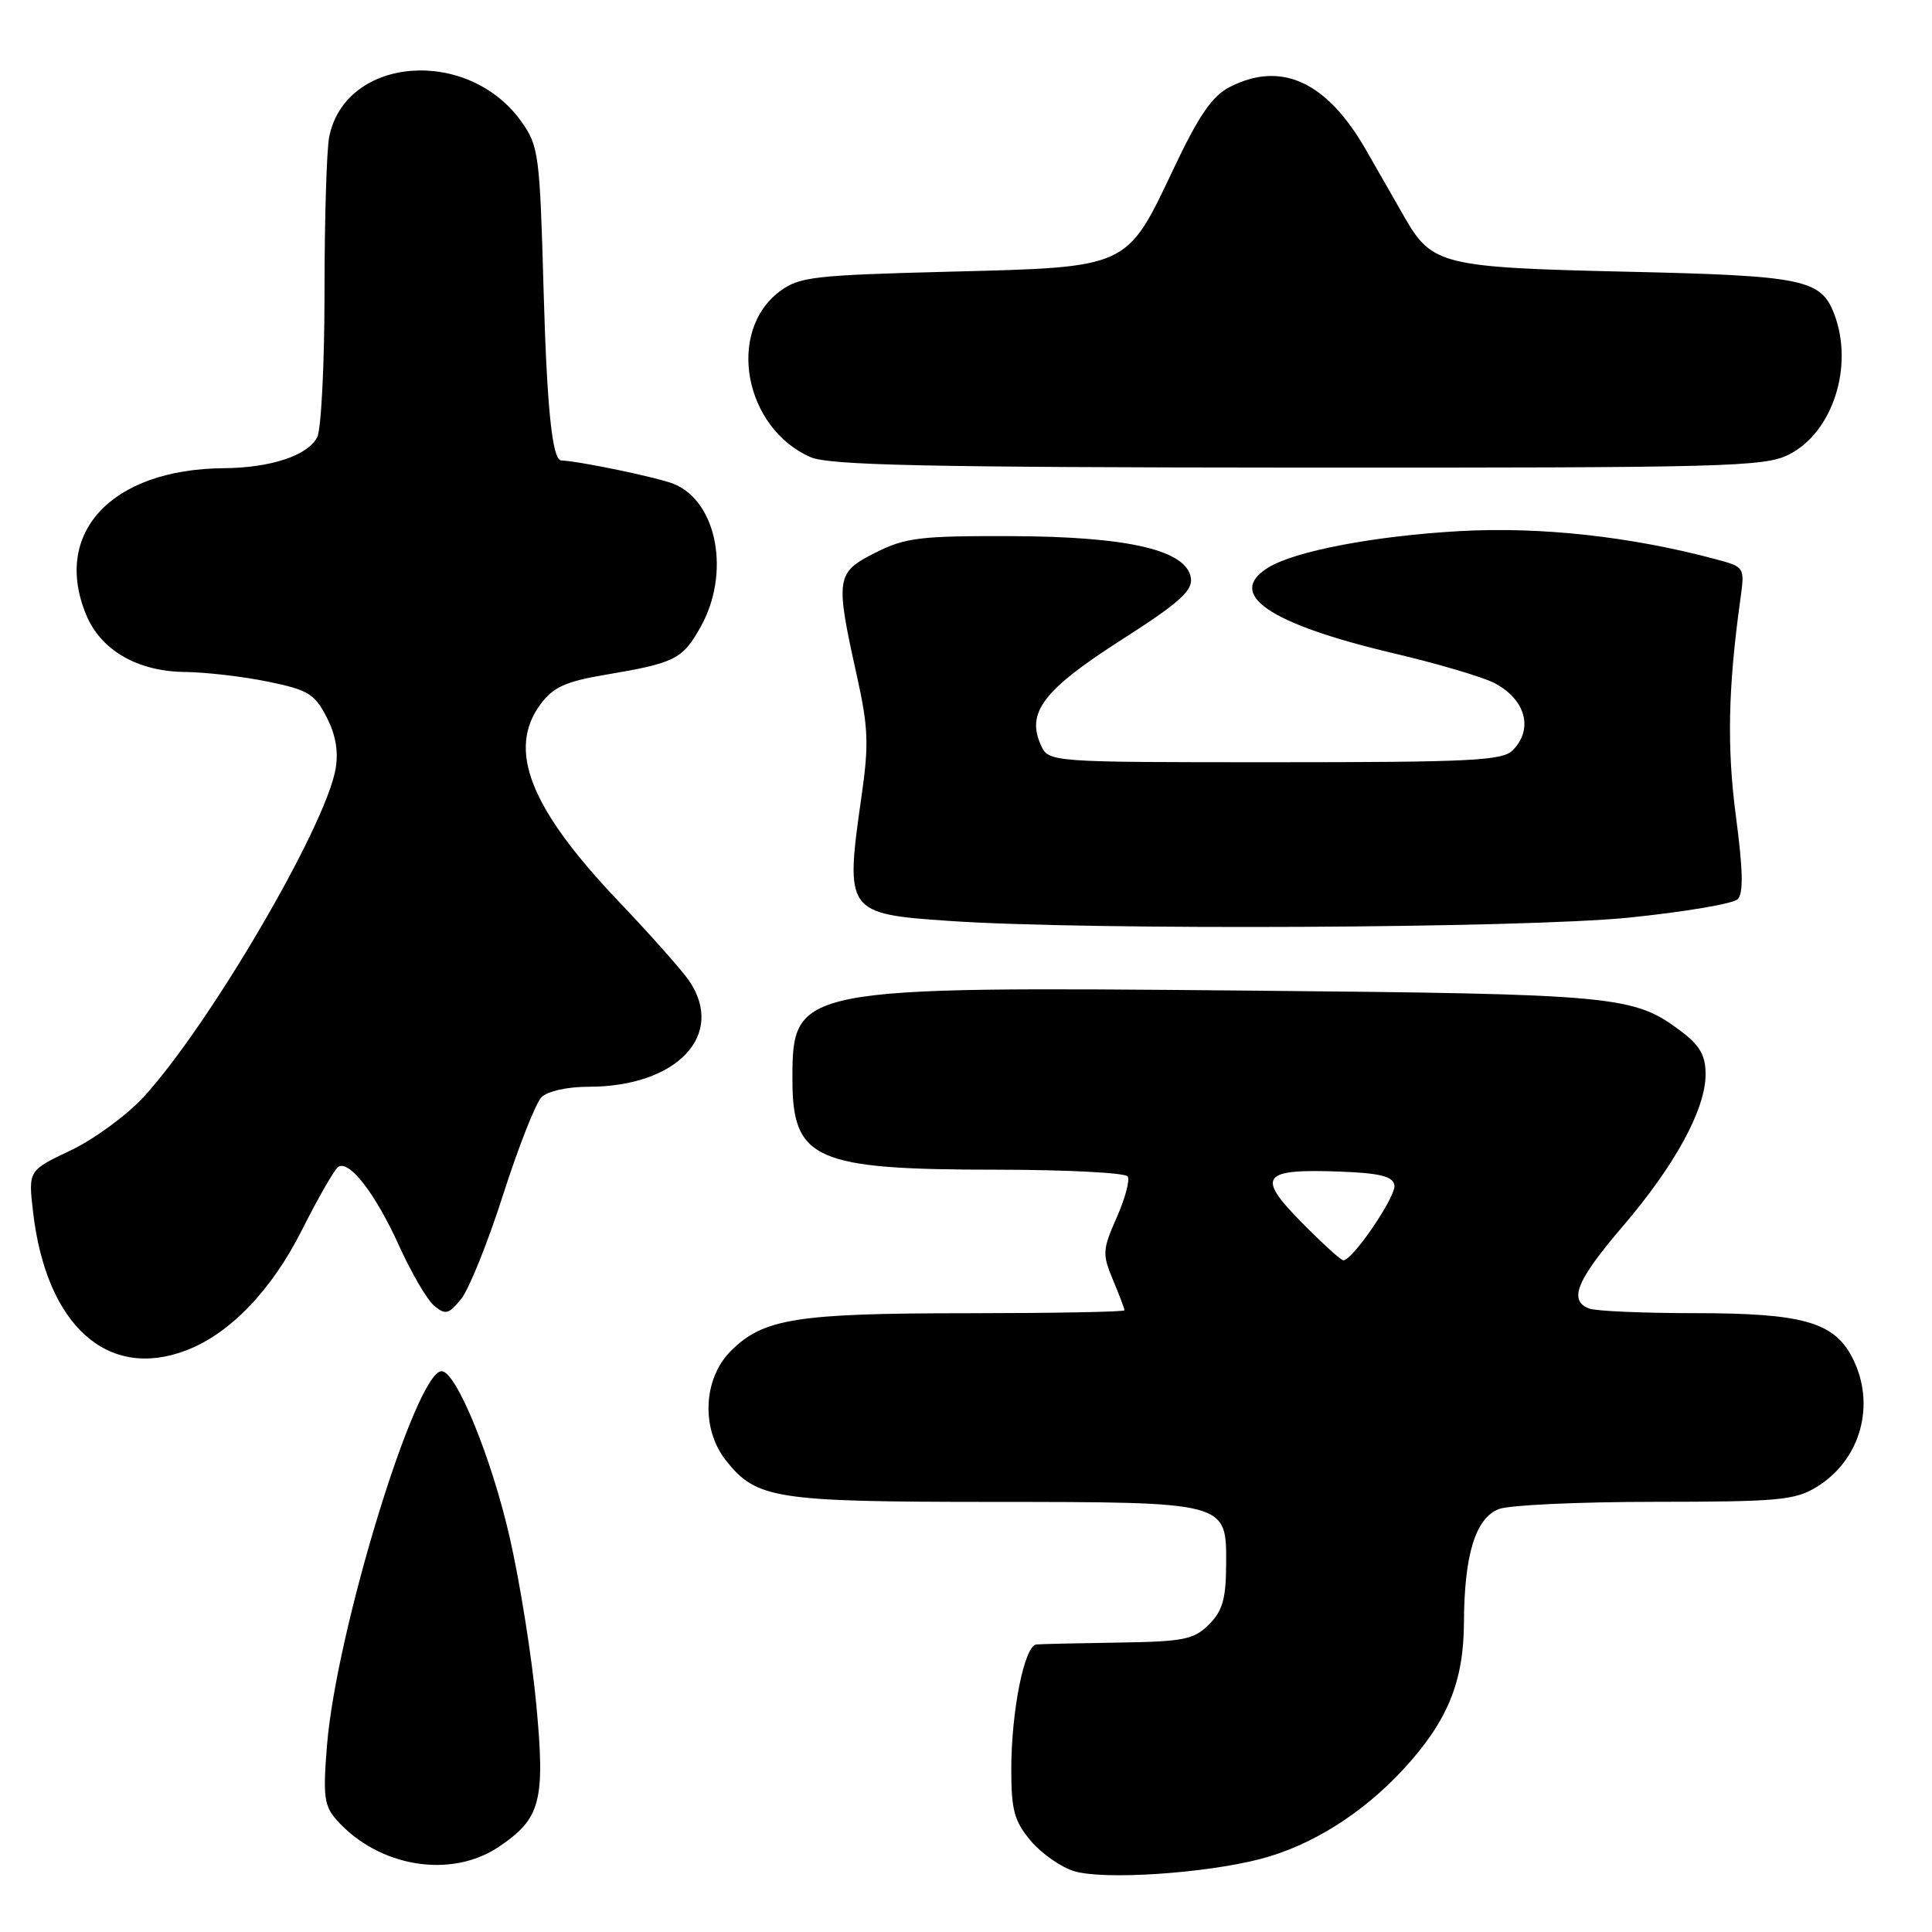 <?xml version="1.0" encoding="UTF-8" standalone="no"?>
<!DOCTYPE svg PUBLIC "-//W3C//DTD SVG 1.1//EN" "http://www.w3.org/Graphics/SVG/1.1/DTD/svg11.dtd" >
<svg xmlns="http://www.w3.org/2000/svg" xmlns:xlink="http://www.w3.org/1999/xlink" version="1.1" viewBox="0 0 256 256">
 <g >
 <path fill="currentColor"
d=" M 166.99 246.33 C 173.76 244.57 180.54 240.31 186.00 234.39 C 191.79 228.10 193.95 222.86 193.98 215.00 C 194.02 205.98 195.52 201.13 198.63 199.95 C 200.00 199.43 209.31 199.00 219.32 199.00 C 235.59 198.99 237.84 198.79 240.70 197.04 C 246.58 193.46 248.62 186.04 245.43 179.87 C 243.01 175.18 238.83 174.00 224.61 174.00 C 217.77 174.00 211.45 173.73 210.58 173.39 C 207.80 172.33 208.88 169.67 215.02 162.50 C 221.96 154.39 226.00 146.98 226.00 142.35 C 226.00 139.85 225.25 138.53 222.75 136.65 C 216.48 131.92 214.31 131.71 165.32 131.26 C 105.52 130.70 105.00 130.80 105.00 143.00 C 105.00 153.69 107.94 154.99 132.19 154.99 C 141.37 155.00 149.13 155.40 149.43 155.89 C 149.74 156.38 149.07 158.84 147.96 161.35 C 146.08 165.60 146.05 166.18 147.47 169.58 C 148.31 171.60 149.00 173.41 149.00 173.62 C 149.00 173.83 139.66 174.00 128.25 174.01 C 105.52 174.01 101.13 174.71 96.83 179.02 C 93.18 182.67 92.87 189.30 96.17 193.49 C 100.20 198.61 102.64 199.00 131.22 199.01 C 162.77 199.03 162.51 198.96 162.47 207.29 C 162.45 211.85 162.00 213.44 160.20 215.25 C 158.19 217.25 156.86 217.52 148.22 217.65 C 142.87 217.73 137.97 217.84 137.33 217.90 C 135.74 218.04 134.00 226.71 134.00 234.47 C 134.00 239.87 134.40 241.32 136.58 243.92 C 138.00 245.60 140.59 247.42 142.33 247.94 C 146.23 249.13 159.60 248.25 166.99 246.33 Z  M 66.10 244.71 C 71.66 240.97 72.27 238.65 71.05 225.75 C 70.47 219.56 68.90 209.69 67.56 203.81 C 65.15 193.18 60.41 181.62 58.50 181.69 C 55.06 181.81 44.55 216.14 43.33 231.26 C 42.78 238.01 42.95 239.29 44.60 241.15 C 50.16 247.40 59.74 248.99 66.10 244.71 Z  M 24.65 178.94 C 30.45 176.74 35.99 170.98 40.01 162.98 C 42.18 158.67 44.34 154.91 44.83 154.61 C 46.30 153.69 49.76 158.18 52.89 165.09 C 54.52 168.69 56.61 172.26 57.54 173.03 C 59.02 174.26 59.46 174.15 61.11 172.12 C 62.14 170.84 64.65 164.62 66.67 158.29 C 68.70 151.96 70.99 146.15 71.75 145.39 C 72.56 144.58 75.19 144.00 78.01 144.00 C 89.68 144.00 96.19 137.15 91.32 129.97 C 90.40 128.61 86.16 123.83 81.89 119.35 C 70.19 107.04 67.15 99.29 71.66 93.26 C 73.30 91.06 74.98 90.30 80.10 89.43 C 89.44 87.86 90.42 87.37 92.82 83.10 C 96.82 75.99 95.05 66.50 89.30 64.13 C 87.26 63.29 76.83 61.11 74.36 61.01 C 73.18 60.96 72.47 54.12 72.03 38.50 C 71.53 20.46 71.38 19.33 69.09 16.12 C 61.99 6.16 45.76 7.45 43.62 18.14 C 43.28 19.85 43.00 29.10 43.00 38.69 C 43.00 48.28 42.56 56.95 42.02 57.96 C 40.72 60.39 35.86 61.99 29.60 62.04 C 14.77 62.17 6.89 70.62 11.44 81.51 C 13.39 86.18 18.25 88.98 24.50 89.04 C 27.25 89.07 32.20 89.64 35.50 90.32 C 40.82 91.41 41.70 91.94 43.28 95.03 C 44.50 97.39 44.87 99.60 44.46 101.93 C 43.07 109.69 27.65 135.99 18.98 145.41 C 16.75 147.82 12.41 150.99 9.33 152.45 C 3.74 155.10 3.74 155.10 4.39 160.67 C 6.15 175.62 14.23 182.91 24.65 178.94 Z  M 215.83 121.59 C 223.17 120.84 229.65 119.75 230.25 119.15 C 231.03 118.37 230.96 115.28 230.02 108.19 C 228.81 99.03 228.98 91.09 230.62 79.32 C 231.19 75.15 231.18 75.13 227.35 74.10 C 216.09 71.09 204.20 69.78 193.50 70.37 C 182.18 71.00 171.54 73.02 168.01 75.23 C 162.40 78.73 168.15 82.66 184.60 86.55 C 190.43 87.92 196.45 89.70 197.98 90.49 C 202.16 92.65 203.24 96.61 200.43 99.43 C 199.07 100.79 194.80 101.00 168.91 101.00 C 138.96 101.00 138.96 101.00 137.92 98.72 C 135.96 94.42 138.28 91.39 148.54 84.82 C 156.21 79.92 158.04 78.29 157.80 76.60 C 157.27 72.90 149.52 71.09 133.96 71.04 C 121.86 71.00 119.95 71.24 115.96 73.25 C 110.77 75.87 110.66 76.58 113.53 89.50 C 115.06 96.39 115.15 98.62 114.15 105.55 C 111.96 120.88 112.10 121.09 125.82 122.03 C 144.14 123.29 201.85 123.00 215.83 121.59 Z  M 237.00 60.25 C 242.83 57.34 245.68 48.55 243.05 41.63 C 241.29 37.00 239.00 36.53 215.45 36.00 C 191.26 35.45 189.76 35.09 186.20 28.95 C 185.27 27.33 182.95 23.29 181.06 19.97 C 175.85 10.81 169.77 8.00 162.89 11.56 C 160.62 12.73 158.82 15.36 155.53 22.31 C 149.22 35.62 149.71 35.39 125.82 36.00 C 107.82 36.46 105.90 36.68 103.33 38.60 C 96.22 43.92 98.61 56.74 107.42 60.58 C 109.88 61.65 122.79 61.93 172.00 61.96 C 228.59 61.99 233.78 61.86 237.00 60.25 Z  M 172.46 161.96 C 166.44 155.85 167.17 154.86 177.49 155.24 C 182.83 155.44 184.55 155.86 184.77 157.03 C 185.04 158.46 179.25 167.00 178.00 167.00 C 177.68 167.00 175.19 164.73 172.46 161.96 Z "/>
</g>
</svg>